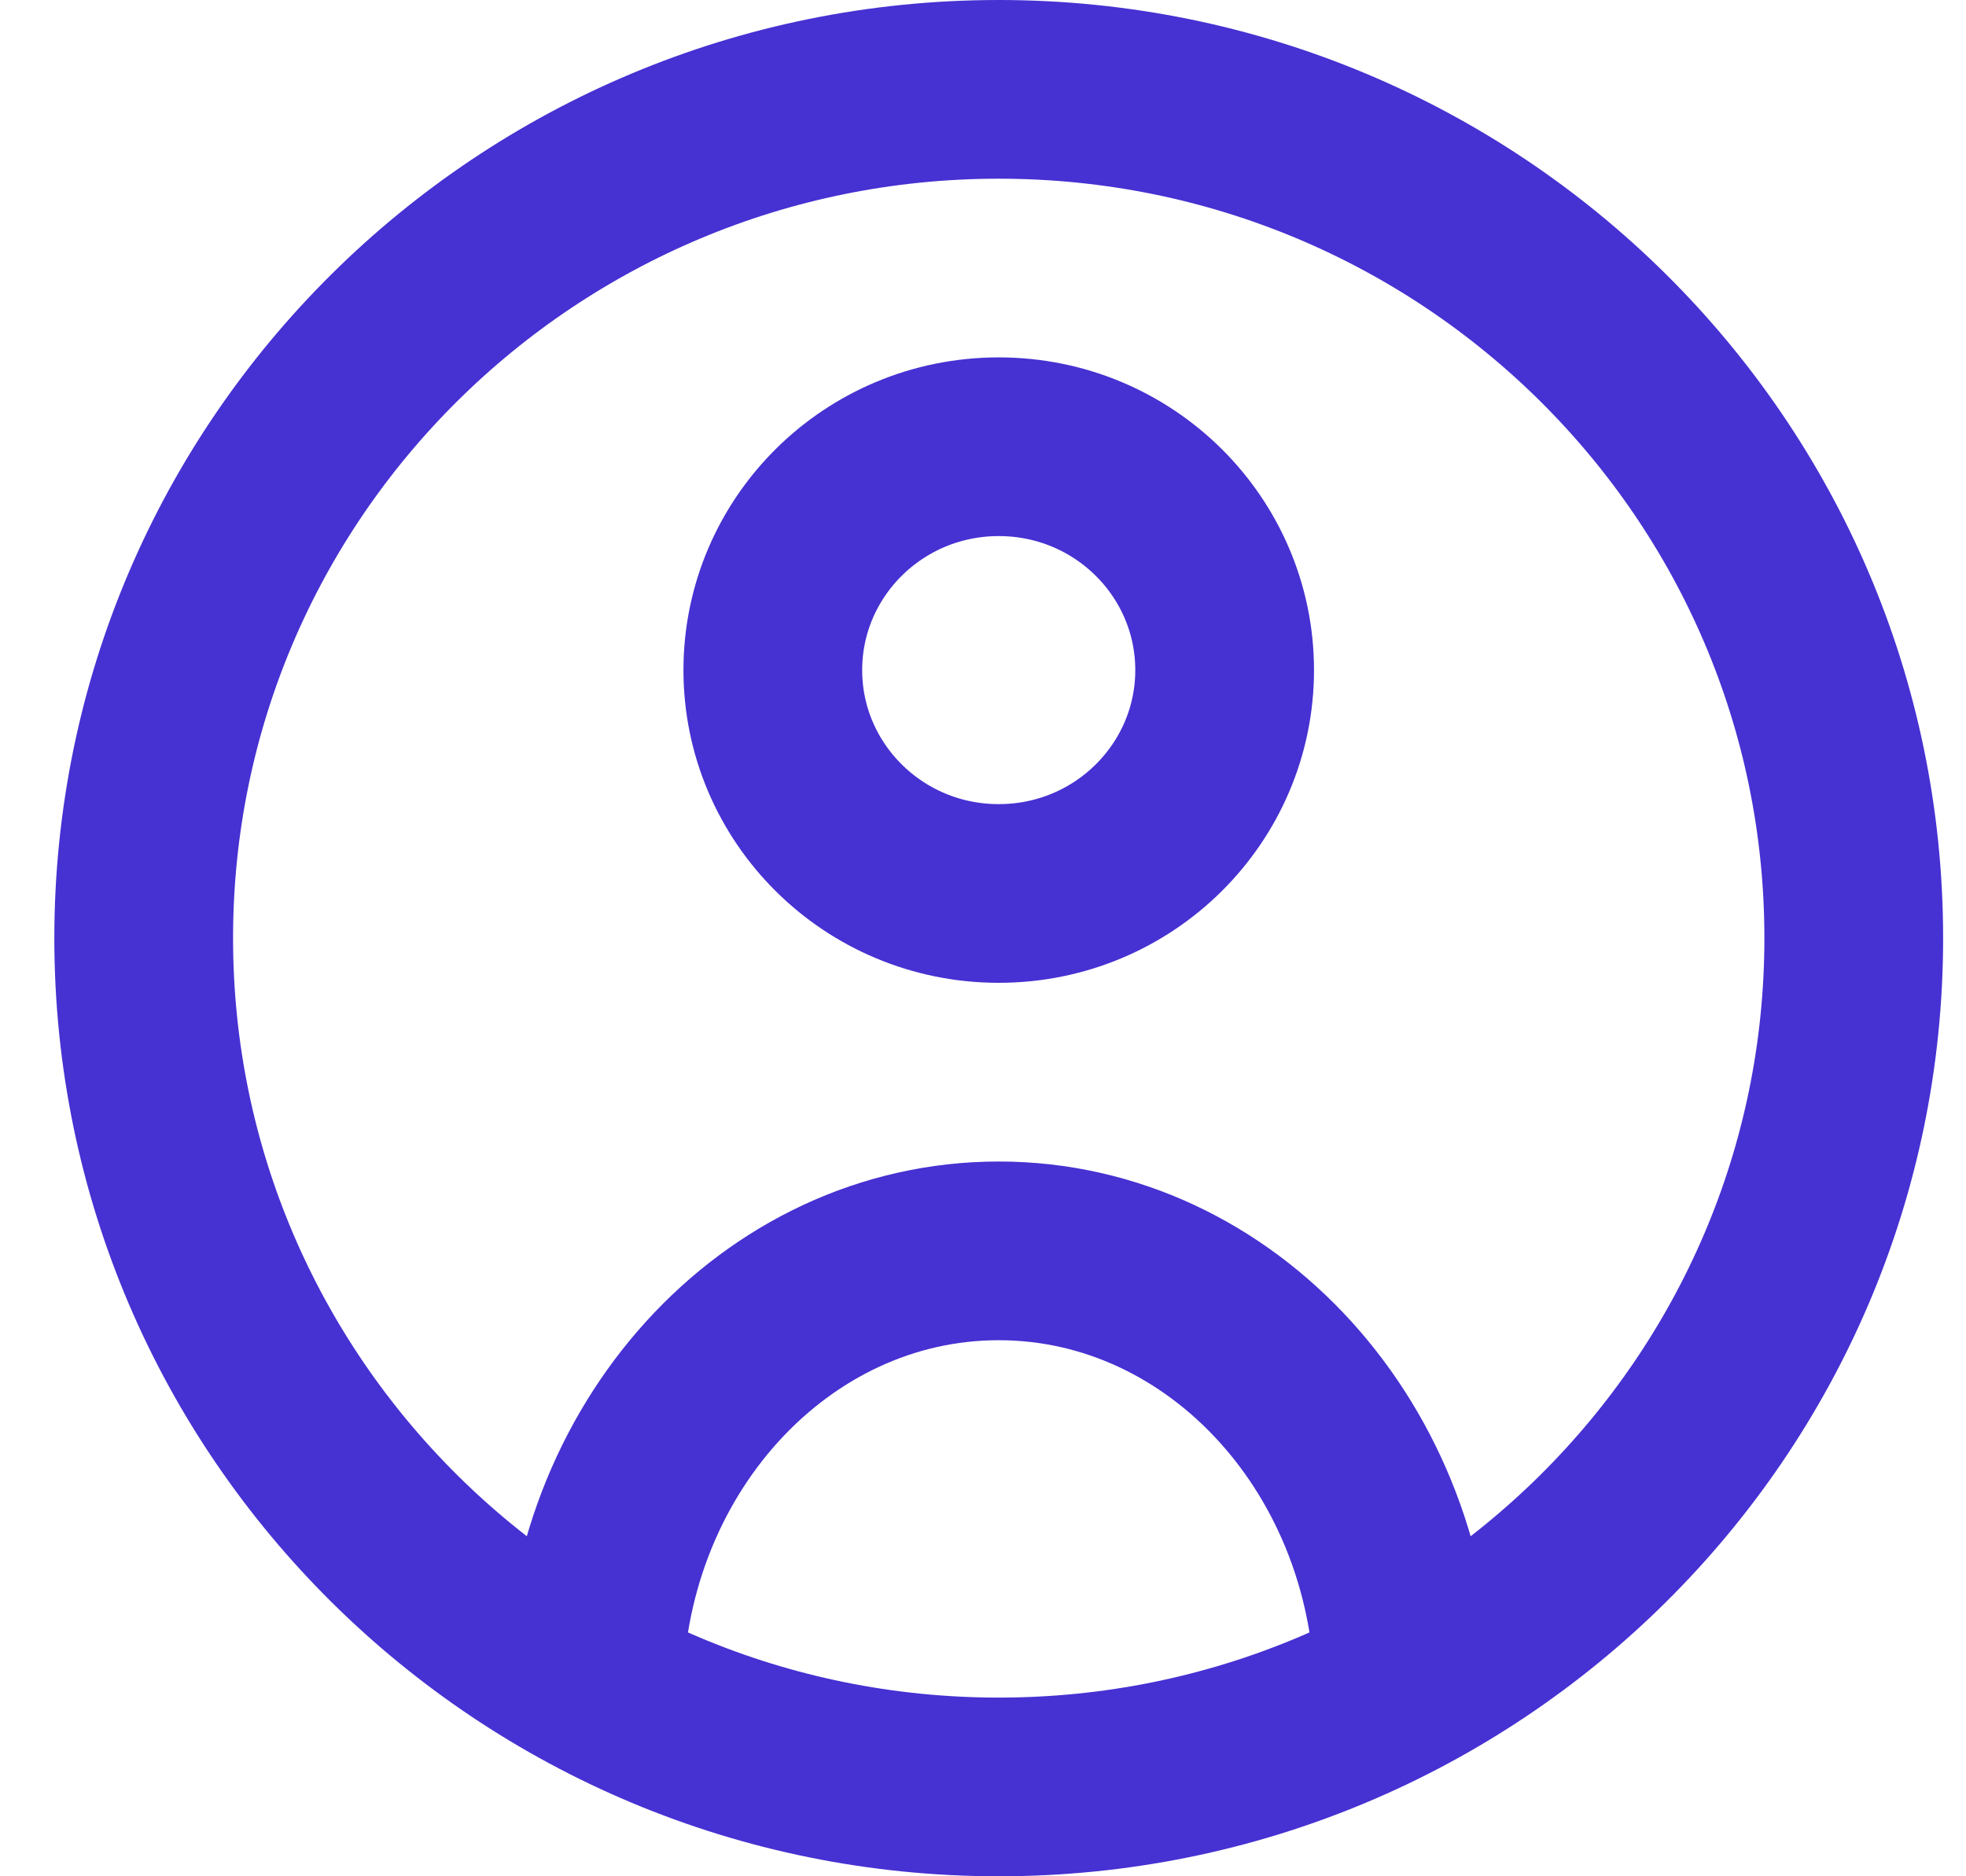 <svg width="22" height="21" viewBox="0 0 22 21" fill="none" xmlns="http://www.w3.org/2000/svg">
<g id="Group 12629">
<path id="Ellipse 140" d="M11.176 20C16.453 20 20.744 15.754 20.744 10.5C20.744 5.246 16.453 1 11.176 1C5.899 1 1.608 5.246 1.608 10.5C1.608 15.754 5.899 20 11.176 20Z" stroke="#4631D2" stroke-width="2"/>
<path id="Ellipse 45" d="M13.704 7.5C13.704 8.873 12.58 10 11.176 10C9.772 10 8.648 8.873 8.648 7.5C8.648 6.127 9.772 5 11.176 5C12.58 5 13.704 6.127 13.704 7.5Z" stroke="#4631D2" stroke-width="2"/>
<path id="Ellipse 44" d="M15.712 19C15.712 16.239 13.681 14 11.176 14C8.671 14 6.64 16.239 6.64 19" stroke="#4631D2" stroke-width="2"/>
</g>
</svg>
